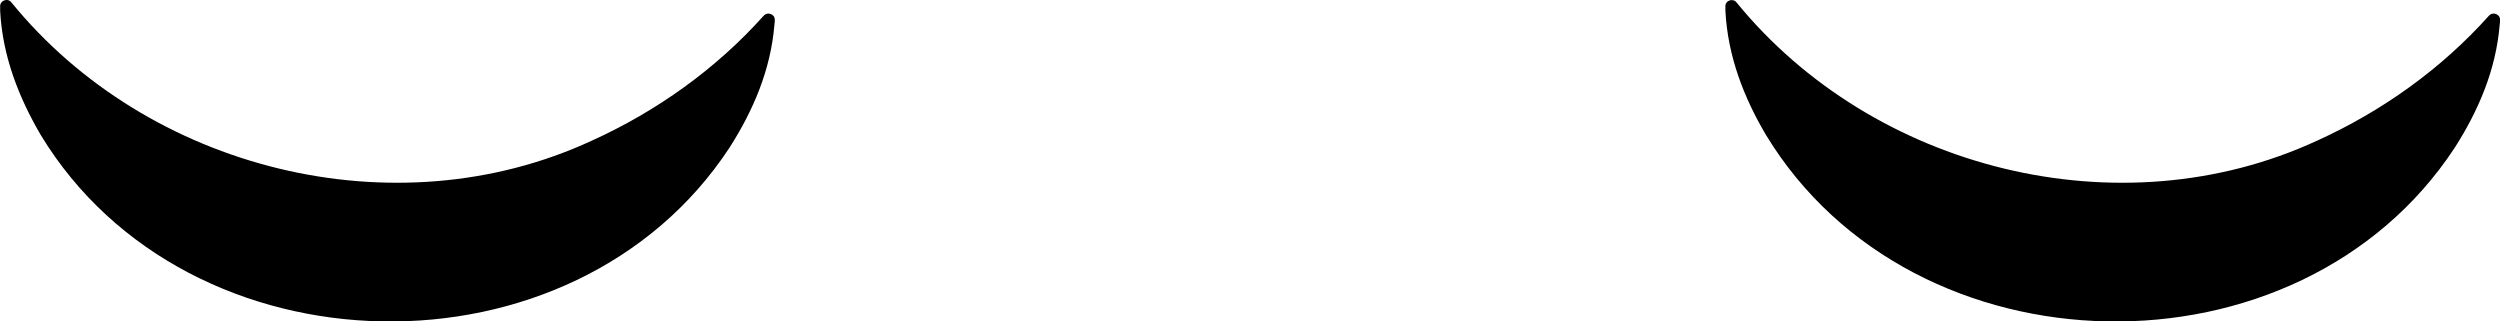 <?xml version="1.0" encoding="UTF-8"?><svg id="Layer_2" xmlns="http://www.w3.org/2000/svg" viewBox="0 0 160.86 20.68"><g id="Layer_1-2"><g id="Eye-ClosedDown"><path d="M.73,.15C9.5,10.92,25.38,14.92,38.06,9.06c4.18-1.89,8.01-4.62,11.08-8.05,.15-.17,.41-.18,.58-.03,.19,.14,.13,.41,.11,.61-.24,2.91-1.37,5.53-2.89,7.91-10.03,15.28-34.83,14.8-44.31-.8C1.2,6.26,.16,3.6,.01,.7V.43C-.02,.04,.49-.16,.73,.15H.73Z"/><path d="M111.73,.15c8.78,10.77,24.65,14.77,37.34,8.91,4.18-1.89,8.01-4.62,11.08-8.05,.15-.17,.41-.18,.58-.03,.19,.14,.13,.41,.11,.61-.24,2.91-1.37,5.53-2.89,7.91-10.03,15.28-34.83,14.8-44.31-.8-1.44-2.43-2.47-5.09-2.62-7.99V.43c-.04-.38,.47-.58,.71-.28h0Z"/></g></g></svg>